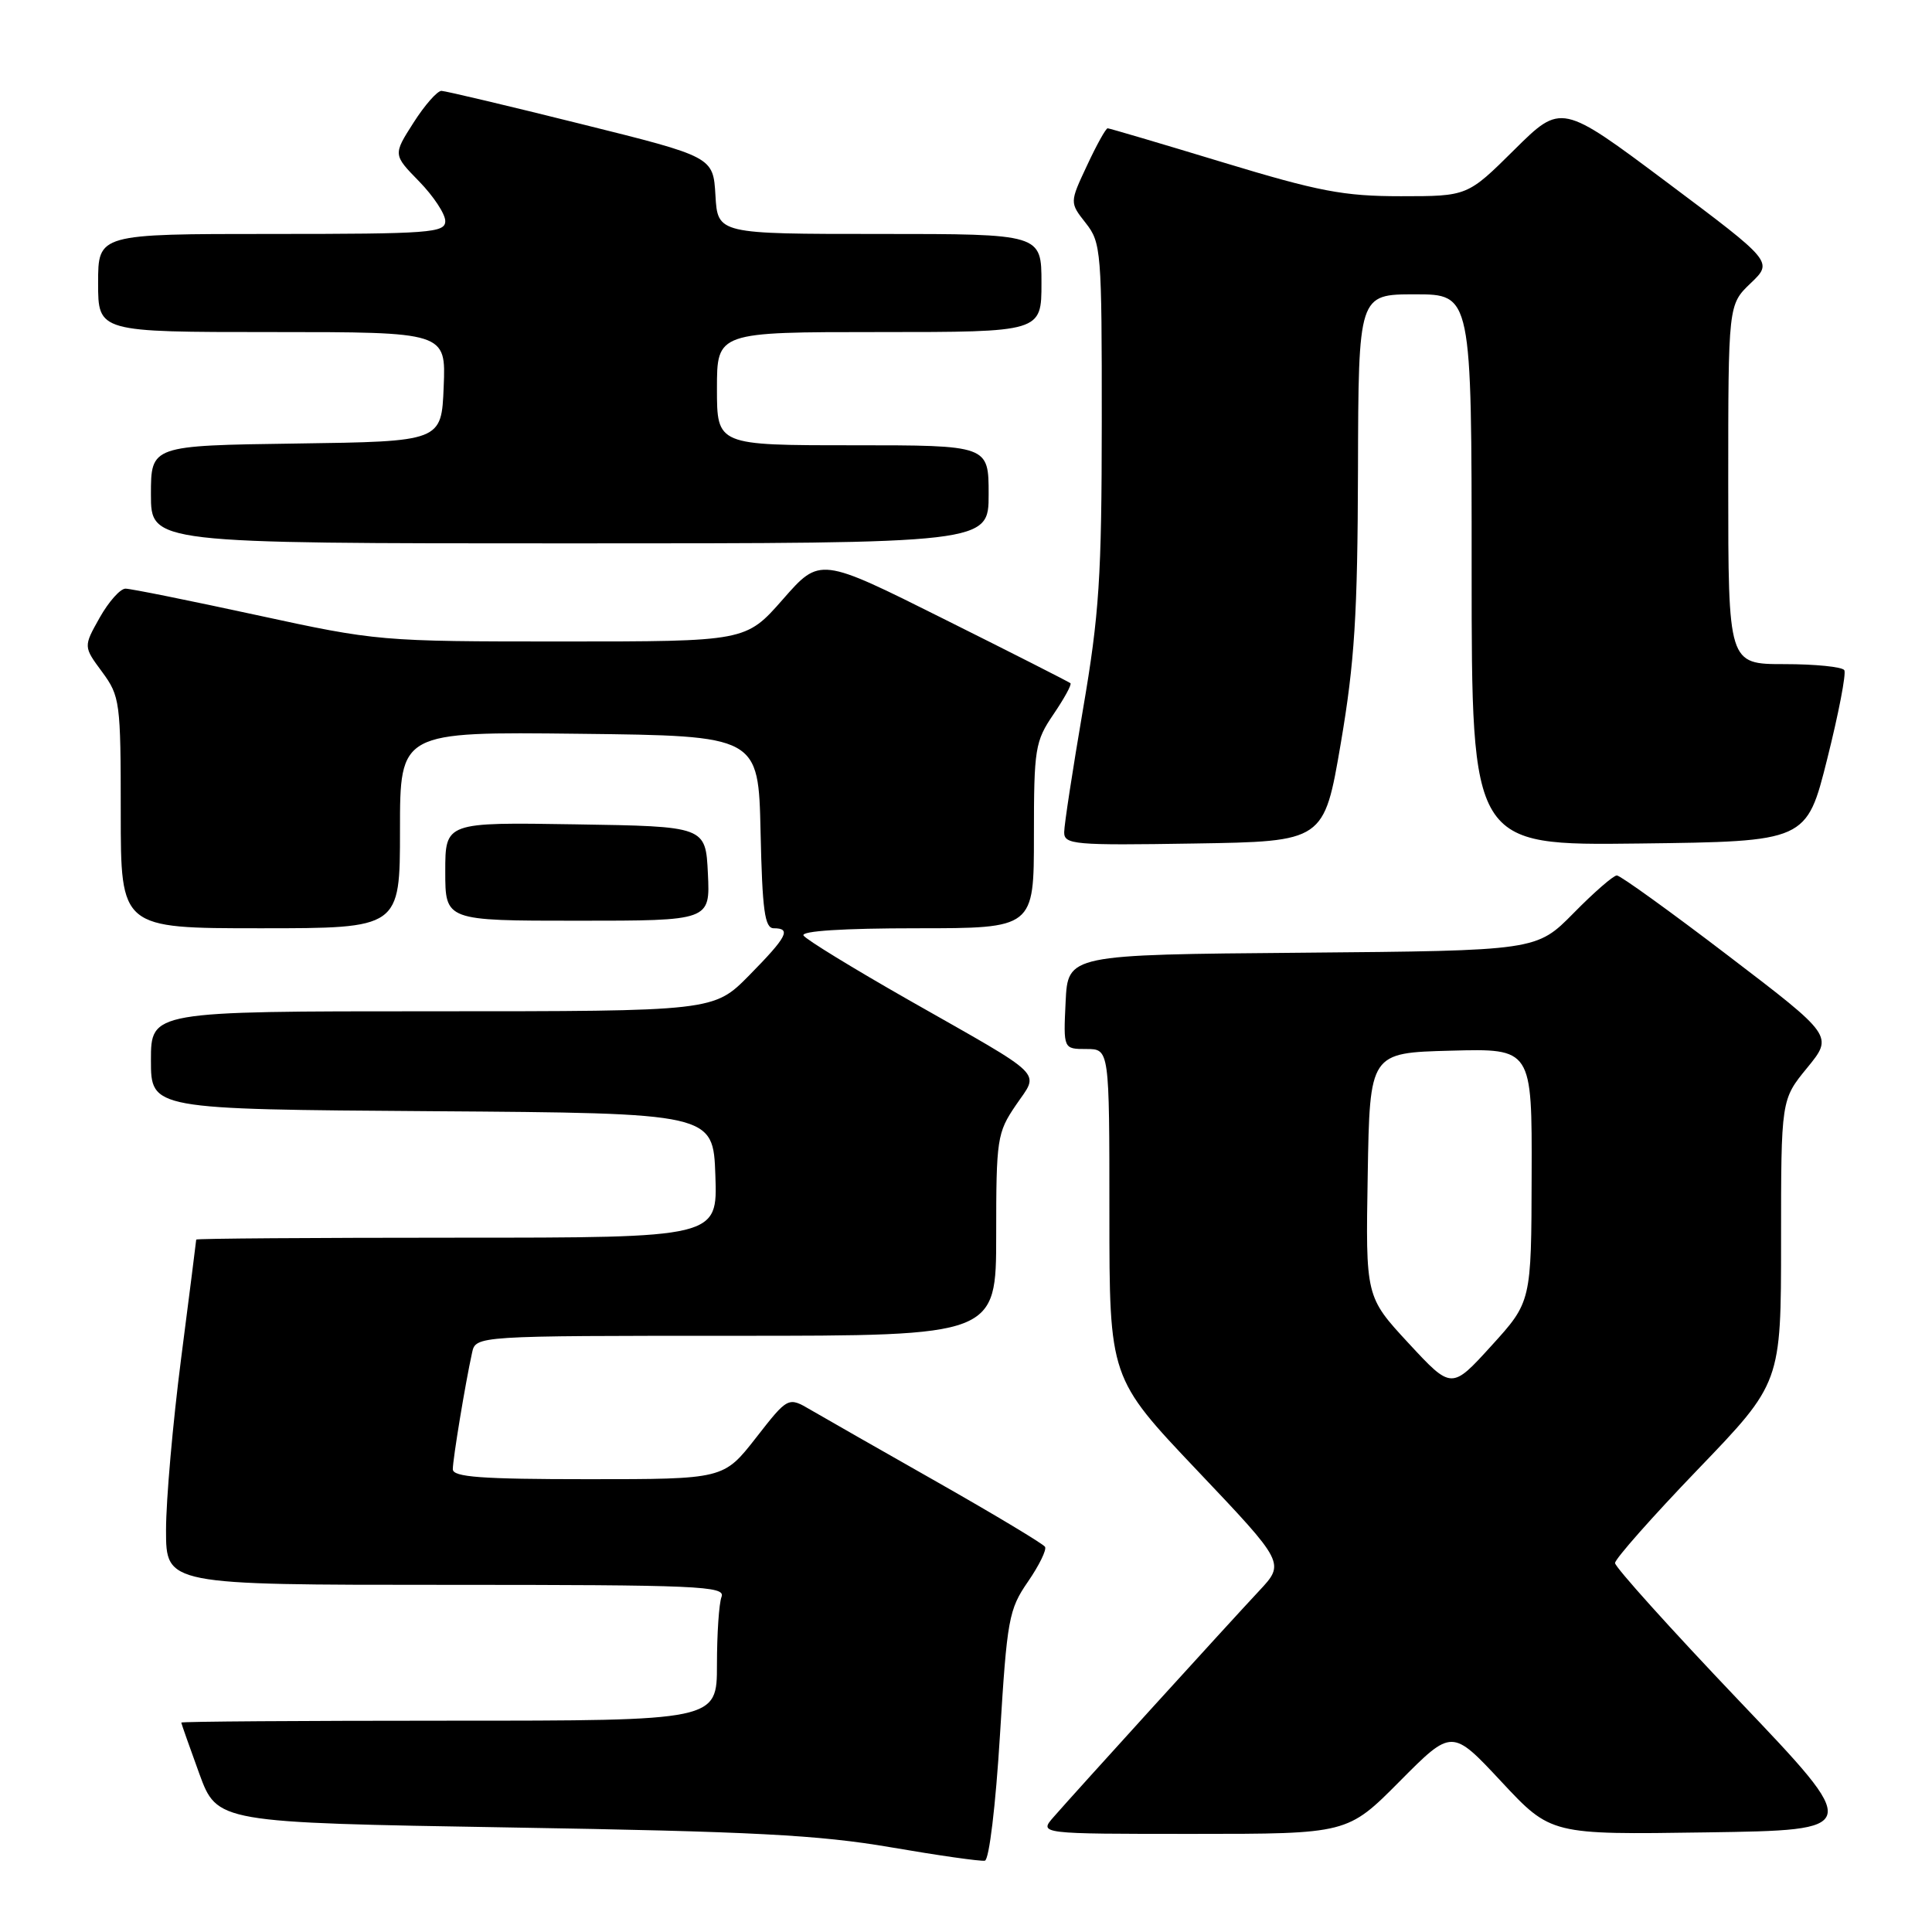 <?xml version="1.0" encoding="UTF-8" standalone="no"?>
<!DOCTYPE svg PUBLIC "-//W3C//DTD SVG 1.1//EN" "http://www.w3.org/Graphics/SVG/1.1/DTD/svg11.dtd" >
<svg xmlns="http://www.w3.org/2000/svg" xmlns:xlink="http://www.w3.org/1999/xlink" version="1.1" viewBox="0 0 256 256">
 <g >
 <path fill="currentColor"
d=" M 132.50 229.92 C 133.44 214.52 133.67 213.26 136.21 209.58 C 137.69 207.43 138.71 205.35 138.47 204.96 C 138.23 204.57 131.84 200.73 124.27 196.43 C 116.70 192.13 109.13 187.82 107.46 186.84 C 104.43 185.06 104.43 185.06 100.16 190.53 C 95.88 196.00 95.88 196.00 77.94 196.00 C 63.77 196.00 60.00 195.72 60.00 194.68 C 60.00 193.34 61.65 183.34 62.55 179.25 C 63.04 177.00 63.04 177.00 97.52 177.00 C 132.00 177.00 132.00 177.00 132.00 163.64 C 132.00 150.90 132.12 150.10 134.60 146.45 C 137.72 141.85 138.92 143.03 120.38 132.49 C 113.06 128.32 106.80 124.49 106.47 123.96 C 106.11 123.36 111.77 123.00 121.44 123.00 C 137.00 123.00 137.00 123.00 137.00 110.73 C 137.00 99.18 137.15 98.24 139.59 94.65 C 141.01 92.56 142.03 90.71 141.84 90.53 C 141.65 90.36 134.11 86.53 125.07 82.02 C 108.65 73.81 108.65 73.81 103.74 79.41 C 98.83 85.00 98.83 85.00 74.47 85.00 C 50.37 85.00 49.95 84.96 34.00 81.50 C 25.14 79.58 17.32 78.00 16.63 78.00 C 15.93 78.00 14.40 79.73 13.21 81.84 C 11.05 85.68 11.05 85.68 13.53 89.03 C 15.90 92.26 16.00 92.98 16.00 107.69 C 16.00 123.00 16.00 123.00 34.50 123.00 C 53.00 123.00 53.00 123.00 53.00 109.98 C 53.00 96.96 53.00 96.96 76.75 97.23 C 100.50 97.50 100.50 97.50 100.78 110.25 C 101.01 120.67 101.33 123.00 102.53 123.00 C 104.89 123.00 104.30 124.13 99.29 129.22 C 94.58 134.00 94.58 134.00 57.29 134.00 C 20.00 134.00 20.00 134.00 20.00 140.49 C 20.00 146.98 20.00 146.98 57.25 147.24 C 94.50 147.50 94.50 147.50 94.79 155.75 C 95.08 164.00 95.08 164.00 60.54 164.00 C 41.54 164.00 26.00 164.11 26.00 164.25 C 26.00 164.39 25.10 171.47 24.00 180.00 C 22.90 188.53 22.00 198.76 22.00 202.75 C 22.00 210.00 22.00 210.00 59.11 210.00 C 92.53 210.00 96.15 210.16 95.61 211.58 C 95.27 212.45 95.00 216.50 95.00 220.58 C 95.00 228.00 95.00 228.00 59.50 228.00 C 39.98 228.00 24.01 228.11 24.02 228.25 C 24.03 228.39 25.10 231.43 26.40 235.00 C 28.78 241.50 28.78 241.50 67.64 242.15 C 99.73 242.68 108.50 243.14 118.00 244.77 C 124.33 245.86 129.95 246.66 130.50 246.55 C 131.07 246.43 131.93 239.24 132.50 229.92 Z  M 185.47 236.03 C 192.39 229.06 192.39 229.06 198.94 236.08 C 205.50 243.11 205.50 243.11 226.13 242.80 C 246.77 242.50 246.77 242.50 230.38 225.30 C 221.37 215.84 214.00 207.65 214.00 207.11 C 214.00 206.57 218.95 200.97 225.00 194.68 C 236.00 183.24 236.00 183.24 236.00 164.47 C 236.00 145.71 236.00 145.71 239.46 141.49 C 242.92 137.26 242.92 137.26 228.99 126.63 C 221.33 120.78 214.69 116.00 214.24 116.00 C 213.79 116.00 211.21 118.24 208.51 120.99 C 203.60 125.97 203.60 125.97 172.55 126.24 C 141.50 126.50 141.50 126.50 141.20 132.75 C 140.90 139.00 140.90 139.00 143.95 139.00 C 147.00 139.00 147.00 139.00 147.00 160.79 C 147.00 182.58 147.00 182.58 158.64 194.85 C 170.28 207.12 170.28 207.12 166.83 210.81 C 162.76 215.16 142.45 237.50 139.62 240.75 C 137.65 243.00 137.65 243.00 158.10 243.00 C 178.55 243.00 178.55 243.00 185.47 236.03 Z  M 93.80 115.75 C 93.50 109.50 93.50 109.50 76.25 109.23 C 59.00 108.95 59.00 108.95 59.00 115.48 C 59.00 122.00 59.00 122.00 76.55 122.00 C 94.10 122.00 94.10 122.00 93.80 115.75 Z  M 177.66 98.50 C 179.49 87.75 179.89 81.48 179.94 62.25 C 180.00 39.00 180.00 39.00 187.50 39.00 C 195.00 39.00 195.00 39.00 195.00 75.52 C 195.00 112.04 195.00 112.04 217.19 111.77 C 239.38 111.50 239.38 111.50 242.12 100.55 C 243.63 94.53 244.65 89.24 244.38 88.80 C 244.10 88.36 240.53 88.00 236.44 88.00 C 229.00 88.00 229.00 88.00 229.00 64.19 C 229.00 40.37 229.00 40.37 231.97 37.53 C 234.94 34.69 234.94 34.69 220.91 24.18 C 206.88 13.68 206.88 13.68 200.66 19.84 C 194.45 26.00 194.45 26.00 185.63 26.00 C 178.03 26.00 174.75 25.37 162.00 21.50 C 153.86 19.03 147.00 17.00 146.77 17.00 C 146.53 17.00 145.30 19.21 144.04 21.92 C 141.73 26.84 141.73 26.84 143.87 29.56 C 145.91 32.15 146.00 33.28 145.99 55.88 C 145.98 76.43 145.66 81.38 143.50 94.00 C 142.14 101.97 141.01 109.30 141.01 110.27 C 141.00 111.91 142.29 112.03 158.22 111.77 C 175.44 111.50 175.44 111.50 177.66 98.50 Z  M 131.00 65.50 C 131.00 59.00 131.00 59.00 113.00 59.00 C 95.00 59.00 95.00 59.00 95.00 51.50 C 95.00 44.00 95.00 44.00 116.50 44.00 C 138.00 44.00 138.00 44.00 138.00 37.50 C 138.00 31.00 138.00 31.00 116.55 31.00 C 95.10 31.00 95.10 31.00 94.80 25.89 C 94.50 20.78 94.50 20.78 77.00 16.43 C 67.38 14.03 59.05 12.06 58.50 12.04 C 57.95 12.03 56.28 13.92 54.79 16.26 C 52.08 20.50 52.08 20.50 55.54 24.04 C 57.44 25.99 59.00 28.35 59.00 29.29 C 59.00 30.85 57.02 31.00 36.00 31.00 C 13.00 31.00 13.00 31.00 13.00 37.50 C 13.00 44.00 13.00 44.00 36.04 44.00 C 59.09 44.00 59.09 44.00 58.79 51.25 C 58.50 58.50 58.50 58.50 39.25 58.77 C 20.00 59.04 20.00 59.04 20.00 65.52 C 20.00 72.00 20.00 72.00 75.50 72.00 C 131.00 72.00 131.00 72.00 131.00 65.50 Z  M 186.64 177.98 C 180.95 171.83 180.95 171.83 181.23 155.67 C 181.50 139.50 181.50 139.50 192.25 139.22 C 203.00 138.93 203.00 138.93 202.95 155.72 C 202.91 172.50 202.91 172.50 197.62 178.32 C 192.34 184.13 192.34 184.13 186.64 177.98 Z "/>
</g>
</svg>